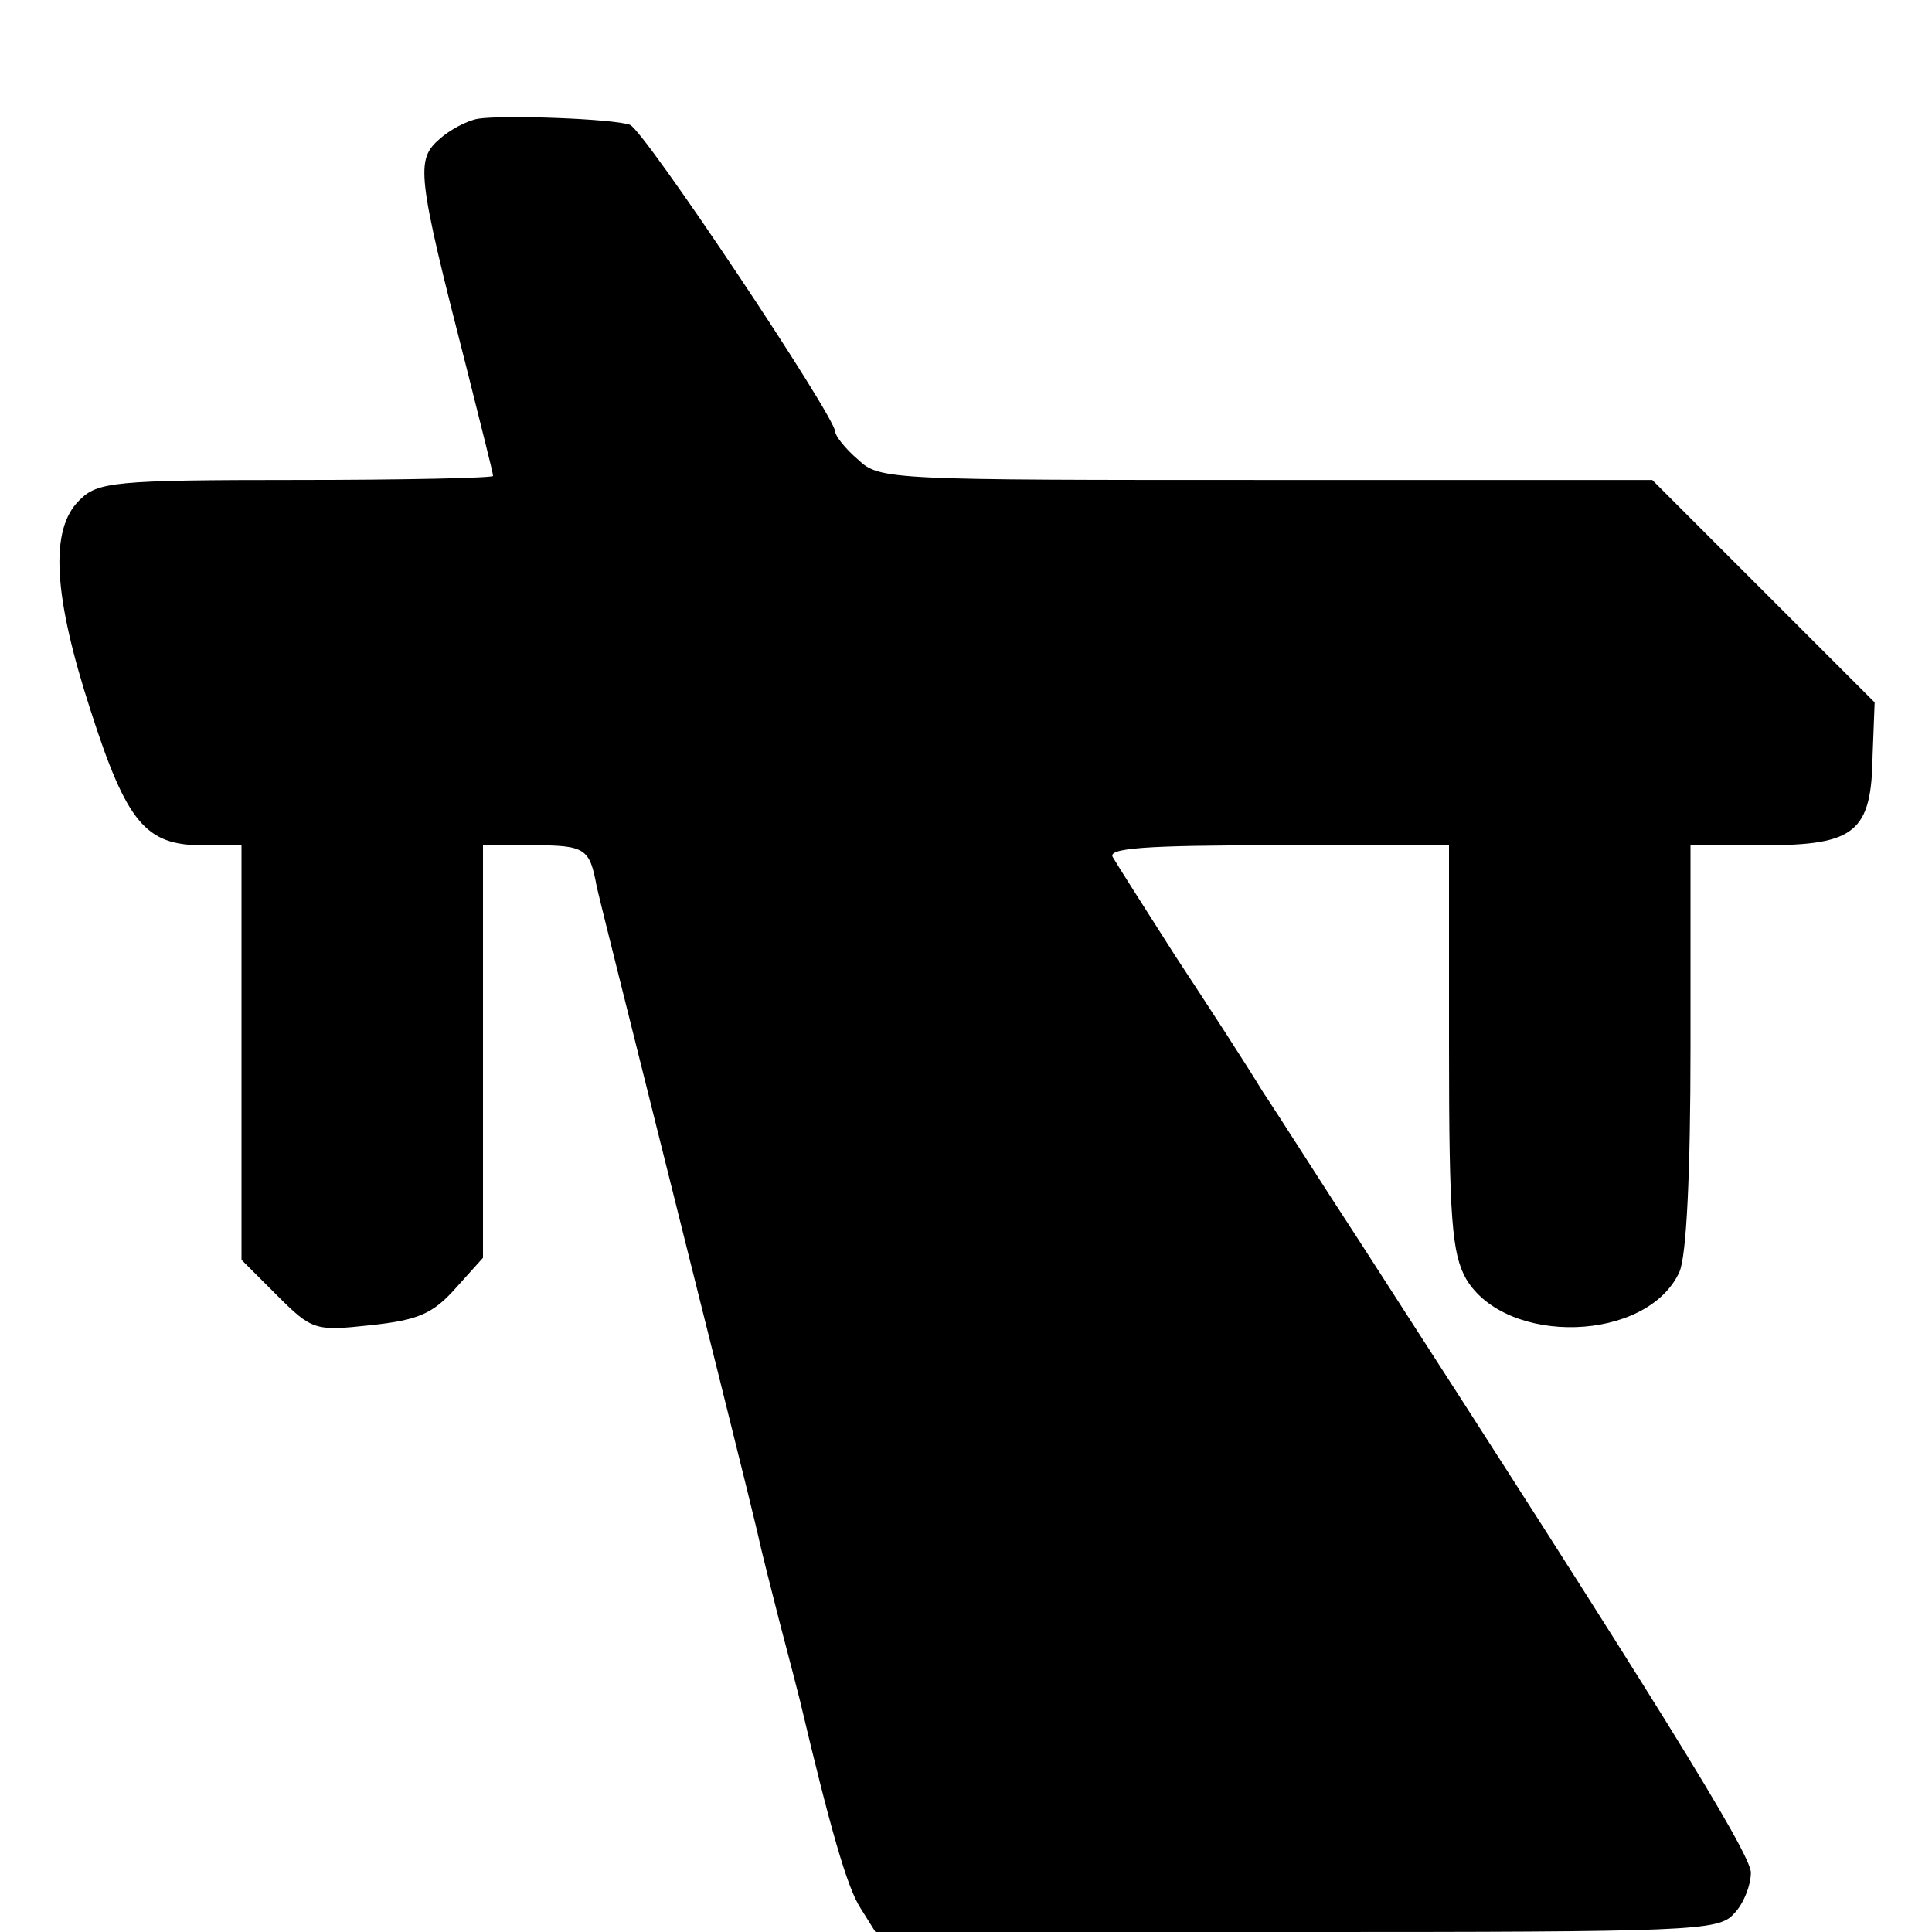 <?xml version="1.0" standalone="no"?>
<!DOCTYPE svg PUBLIC "-//W3C//DTD SVG 20010904//EN"
 "http://www.w3.org/TR/2001/REC-SVG-20010904/DTD/svg10.dtd">
<svg version="1.0" xmlns="http://www.w3.org/2000/svg"
 width="192pt" height="192pt" viewBox="0 0 192 192"
 preserveAspectRatio="xMidYMid meet">
<g transform="translate(0,192) scale(0.1,-0.1)"
fill="#000000" stroke="none">
<path d="M475 1802 c-11 -2 -28 -11 -38 -20 -24 -21 -23 -34 27 -229 14 -56
26 -103 26 -106 0 -2 -88 -4 -196 -4 -181 0 -197 -2 -215 -20 -30 -29 -26 -95
11 -209 36 -112 55 -134 111 -134 l39 0 0 -206 0 -206 35 -35 c35 -35 38 -36
93 -30 47 5 62 11 85 37 l27 30 0 205 0 205 49 0 c53 0 57 -3 64 -41 3 -13 13
-53 22 -89 9 -36 18 -72 20 -80 2 -8 11 -44 20 -80 9 -36 18 -72 20 -80 2 -8
20 -80 40 -160 20 -80 38 -153 40 -163 2 -9 11 -45 20 -80 9 -34 18 -69 20
-77 30 -127 47 -186 60 -206 l15 -24 419 0 c392 0 419 1 434 18 10 10 17 29
17 41 0 19 -95 172 -388 626 -36 55 -79 123 -97 150 -17 28 -56 88 -87 135
-30 47 -58 91 -62 98 -6 9 30 12 163 12 l171 0 0 -201 c0 -171 3 -205 17 -230
40 -67 180 -63 212 7 7 16 11 97 11 224 l0 200 73 0 c91 0 107 13 108 90 l2
52 -111 111 -110 110 -383 0 c-373 0 -385 0 -406 20 -13 11 -23 24 -23 28 0
15 -190 300 -204 305 -17 6 -125 10 -151 6z"/>
</g>
</svg>
